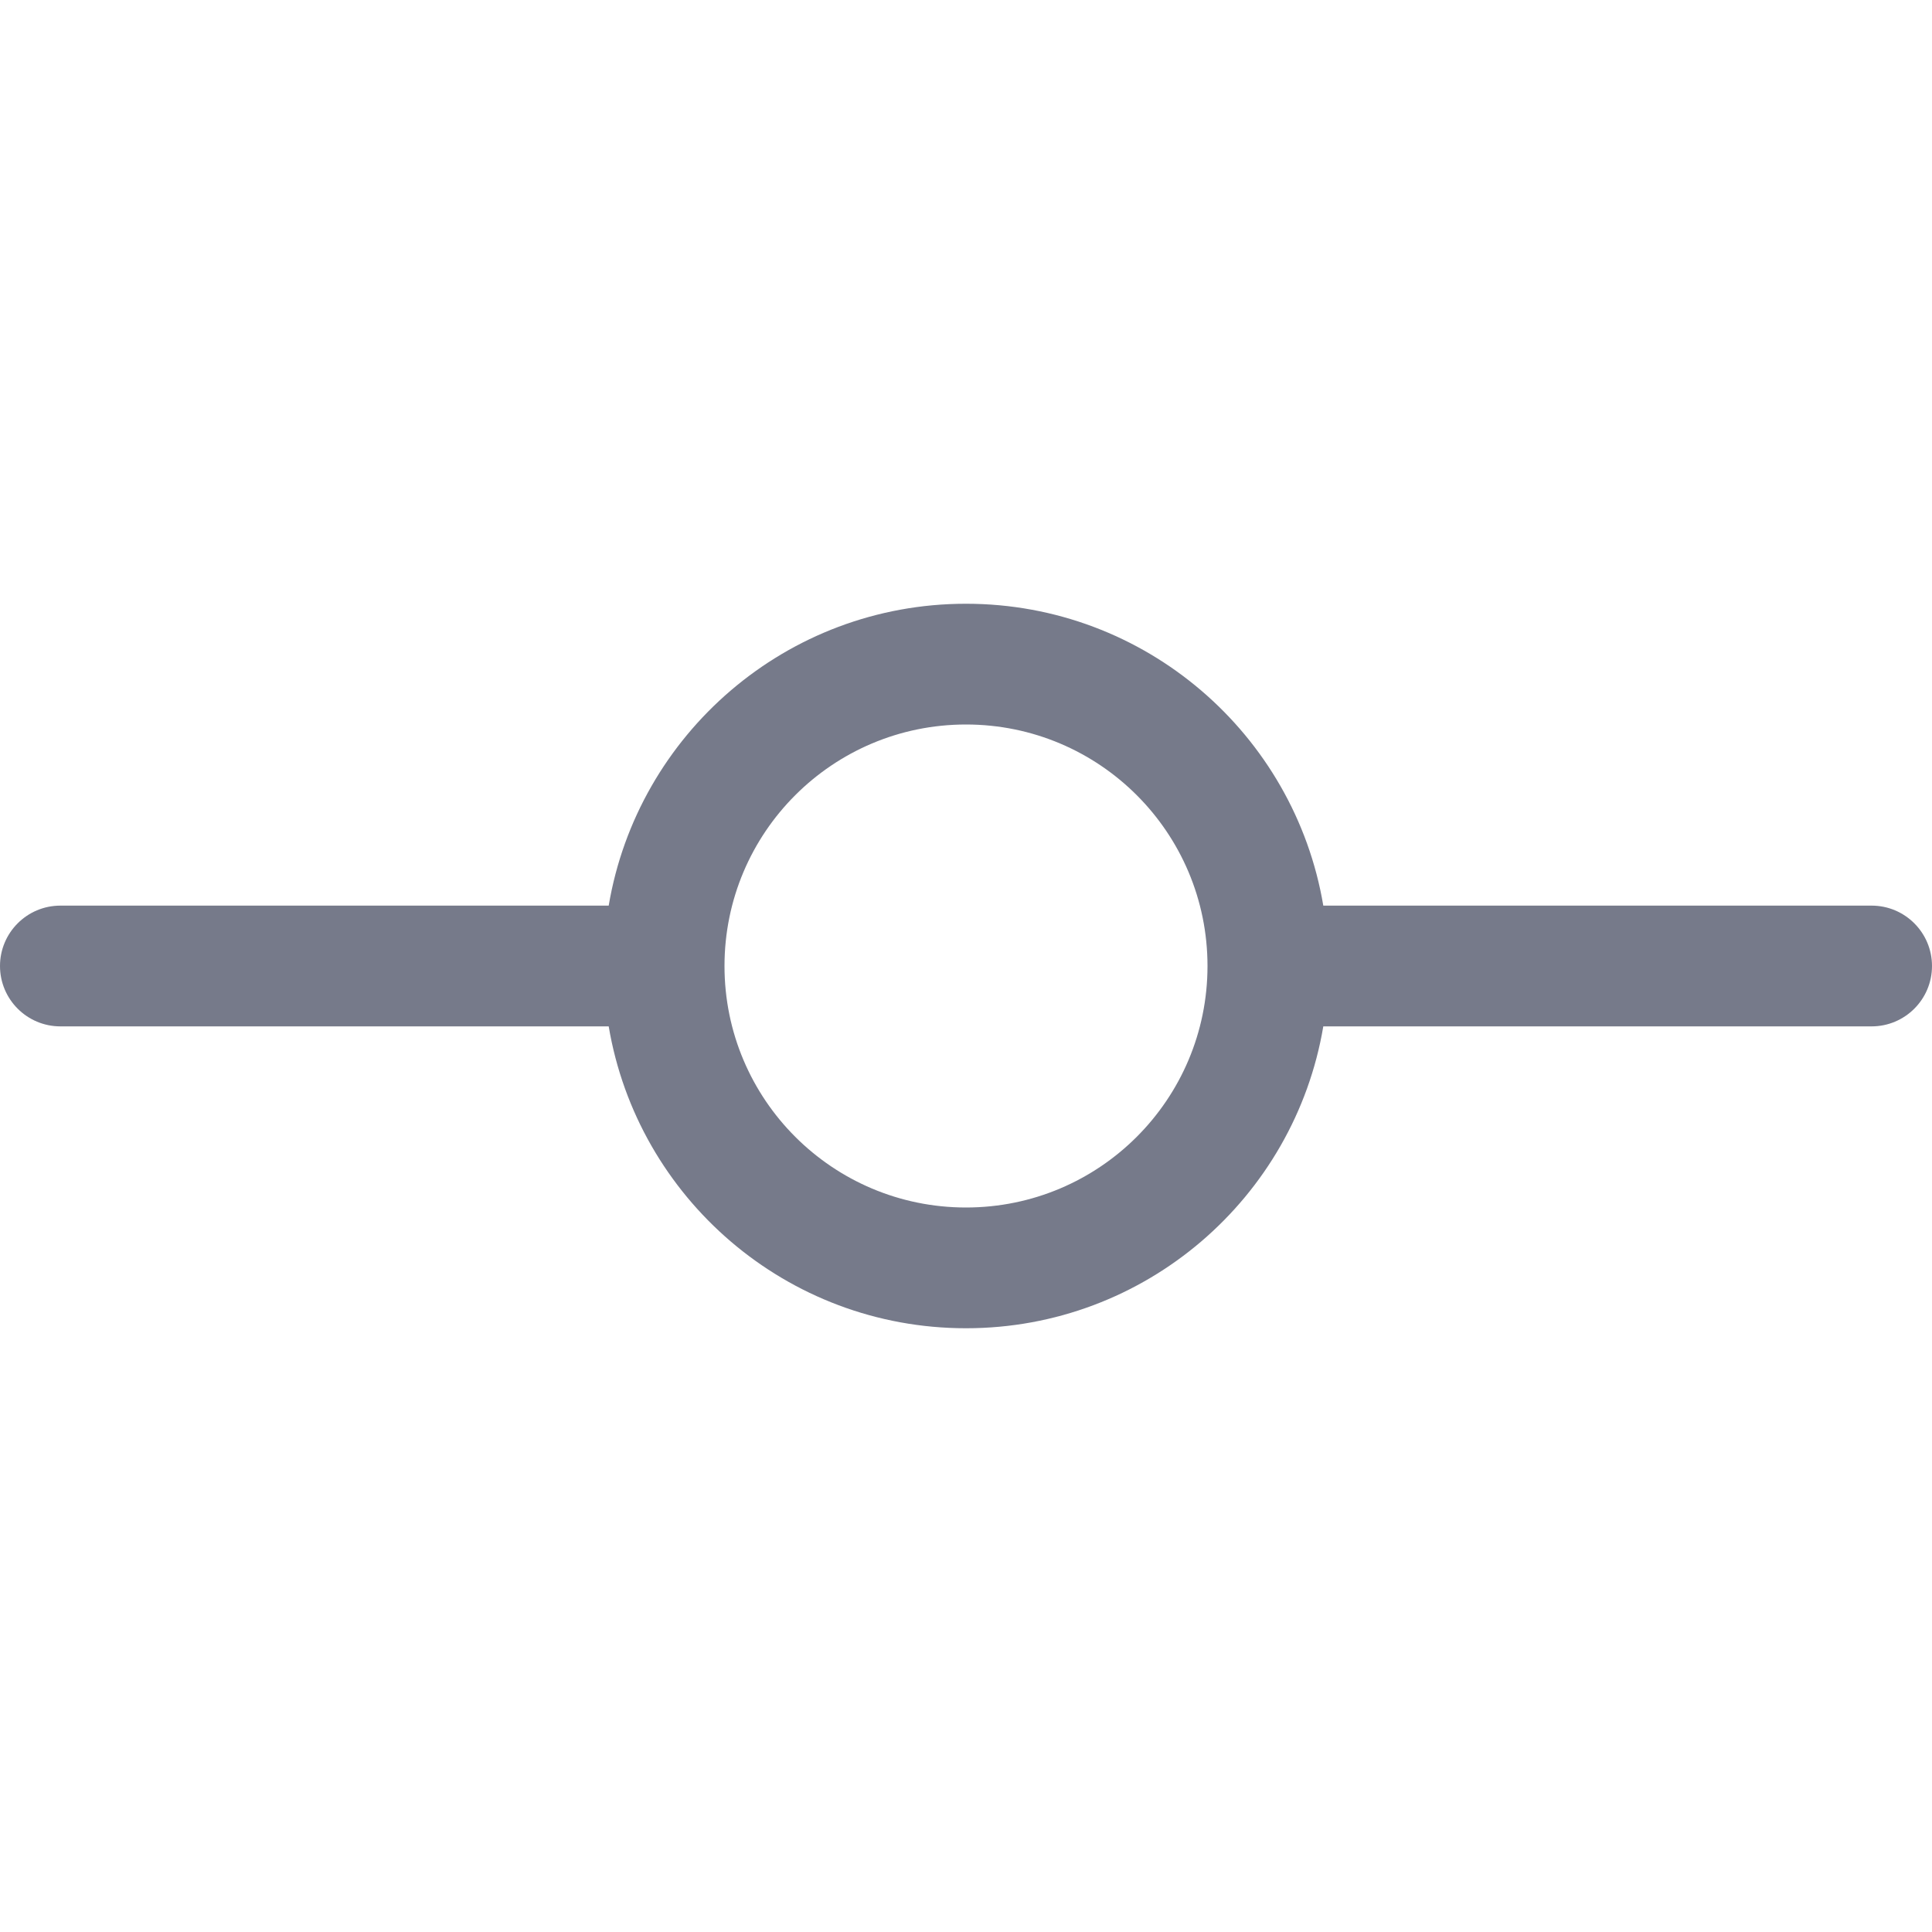 <svg width="16" height="16" viewBox="0 0 16 16" fill="none" xmlns="http://www.w3.org/2000/svg">
<path fill-rule="evenodd" clip-rule="evenodd" d="M8 10C9.105 10 10 9.105 10 8C10 6.895 9.105 6 8 6C6.895 6 6 6.895 6 8C6 9.105 6.895 10 8 10ZM10.959 7.5C10.72 6.081 9.486 5 8 5C6.513 5 5.28 6.081 5.041 7.5H0.5C0.224 7.5 0 7.724 0 8C0 8.276 0.224 8.5 0.5 8.5H5.041C5.28 9.919 6.513 11 8 11C9.486 11 10.72 9.919 10.959 8.5H15.5C15.776 8.5 16 8.276 16 8C16 7.724 15.776 7.5 15.5 7.5H10.959Z" fill="#767A8A"/>
</svg>
